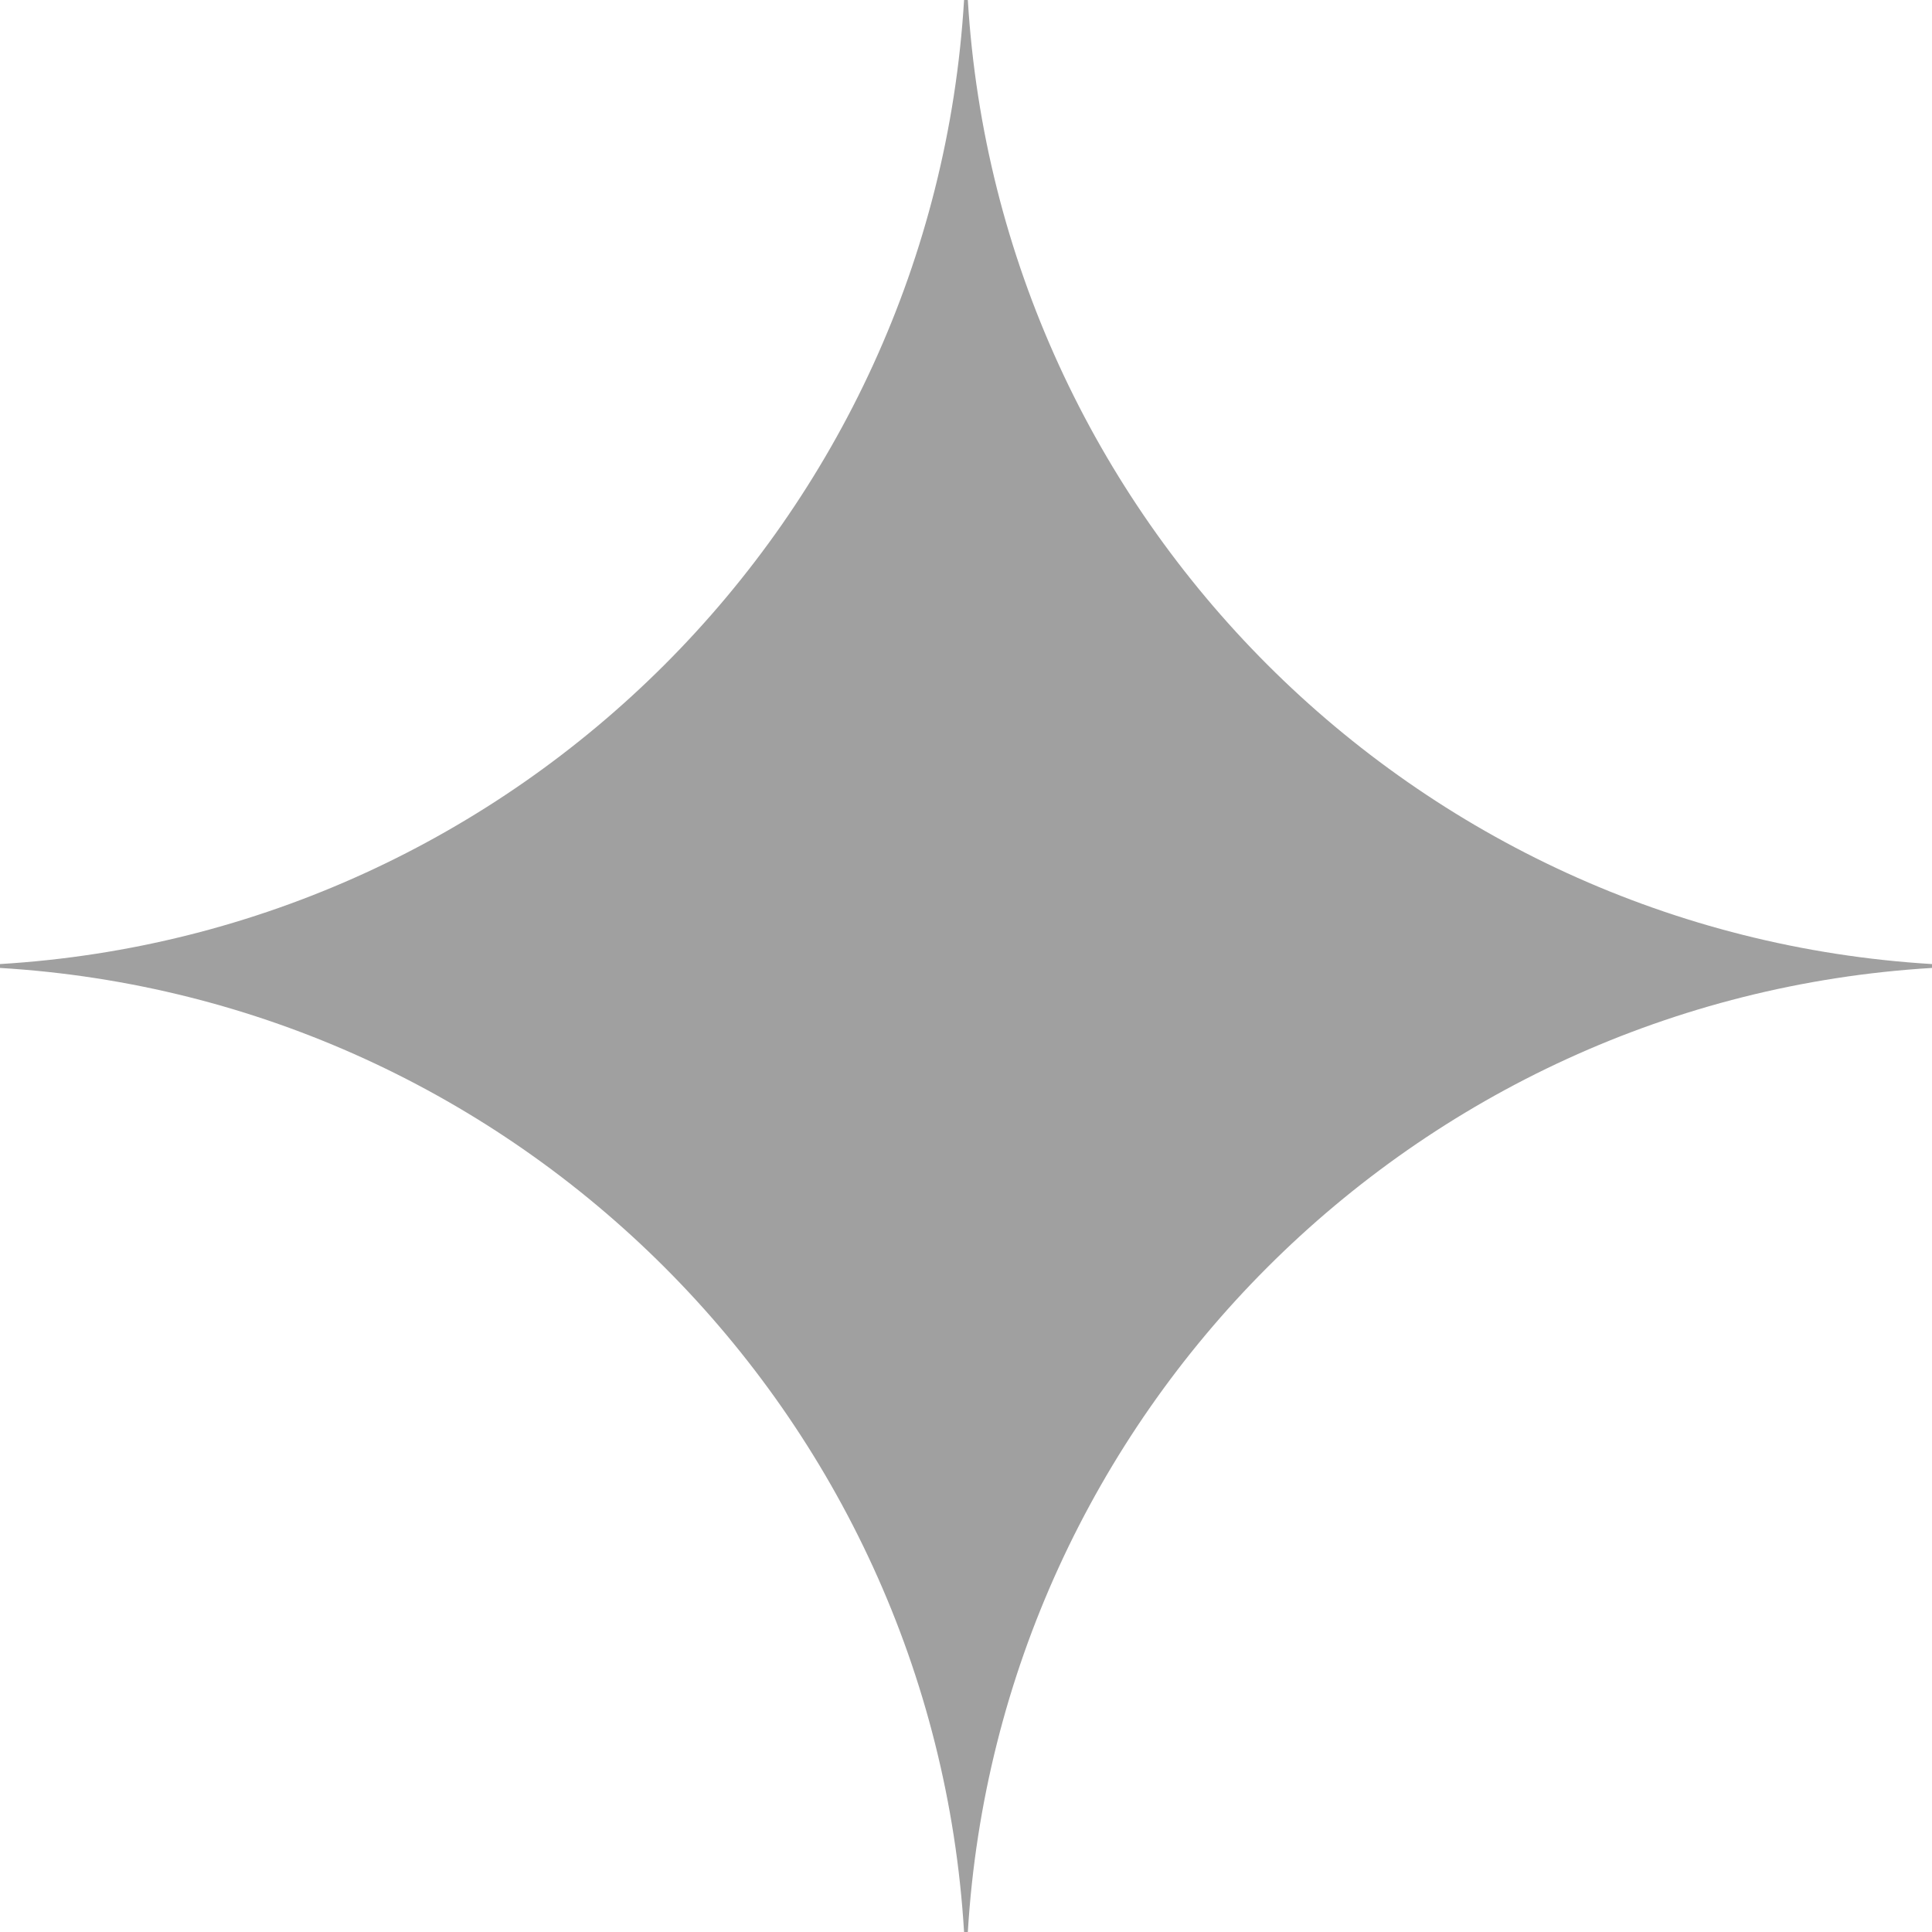 <svg width="18" height="18" viewBox="0 0 18 18" fill="none" xmlns="http://www.w3.org/2000/svg">
  <g opacity="0.5" clip-path="url(#clip0_13_2216)">
    <path
      d="M18 9.018C13.172 9.309 9.309 13.172 9.017 18H8.982C8.691 13.172 4.828 9.309 0 9.018V8.982C4.828 8.691 8.691 4.828 8.982 0H9.017C9.309 4.828 13.172 8.691 18 8.982V9.018Z"
      fill="#414141" />
  </g>
  <defs>
    <clipPath id="clip0_13_2216">
      <rect width="18" height="18" fill="white" />
    </clipPath>
  </defs>
</svg>